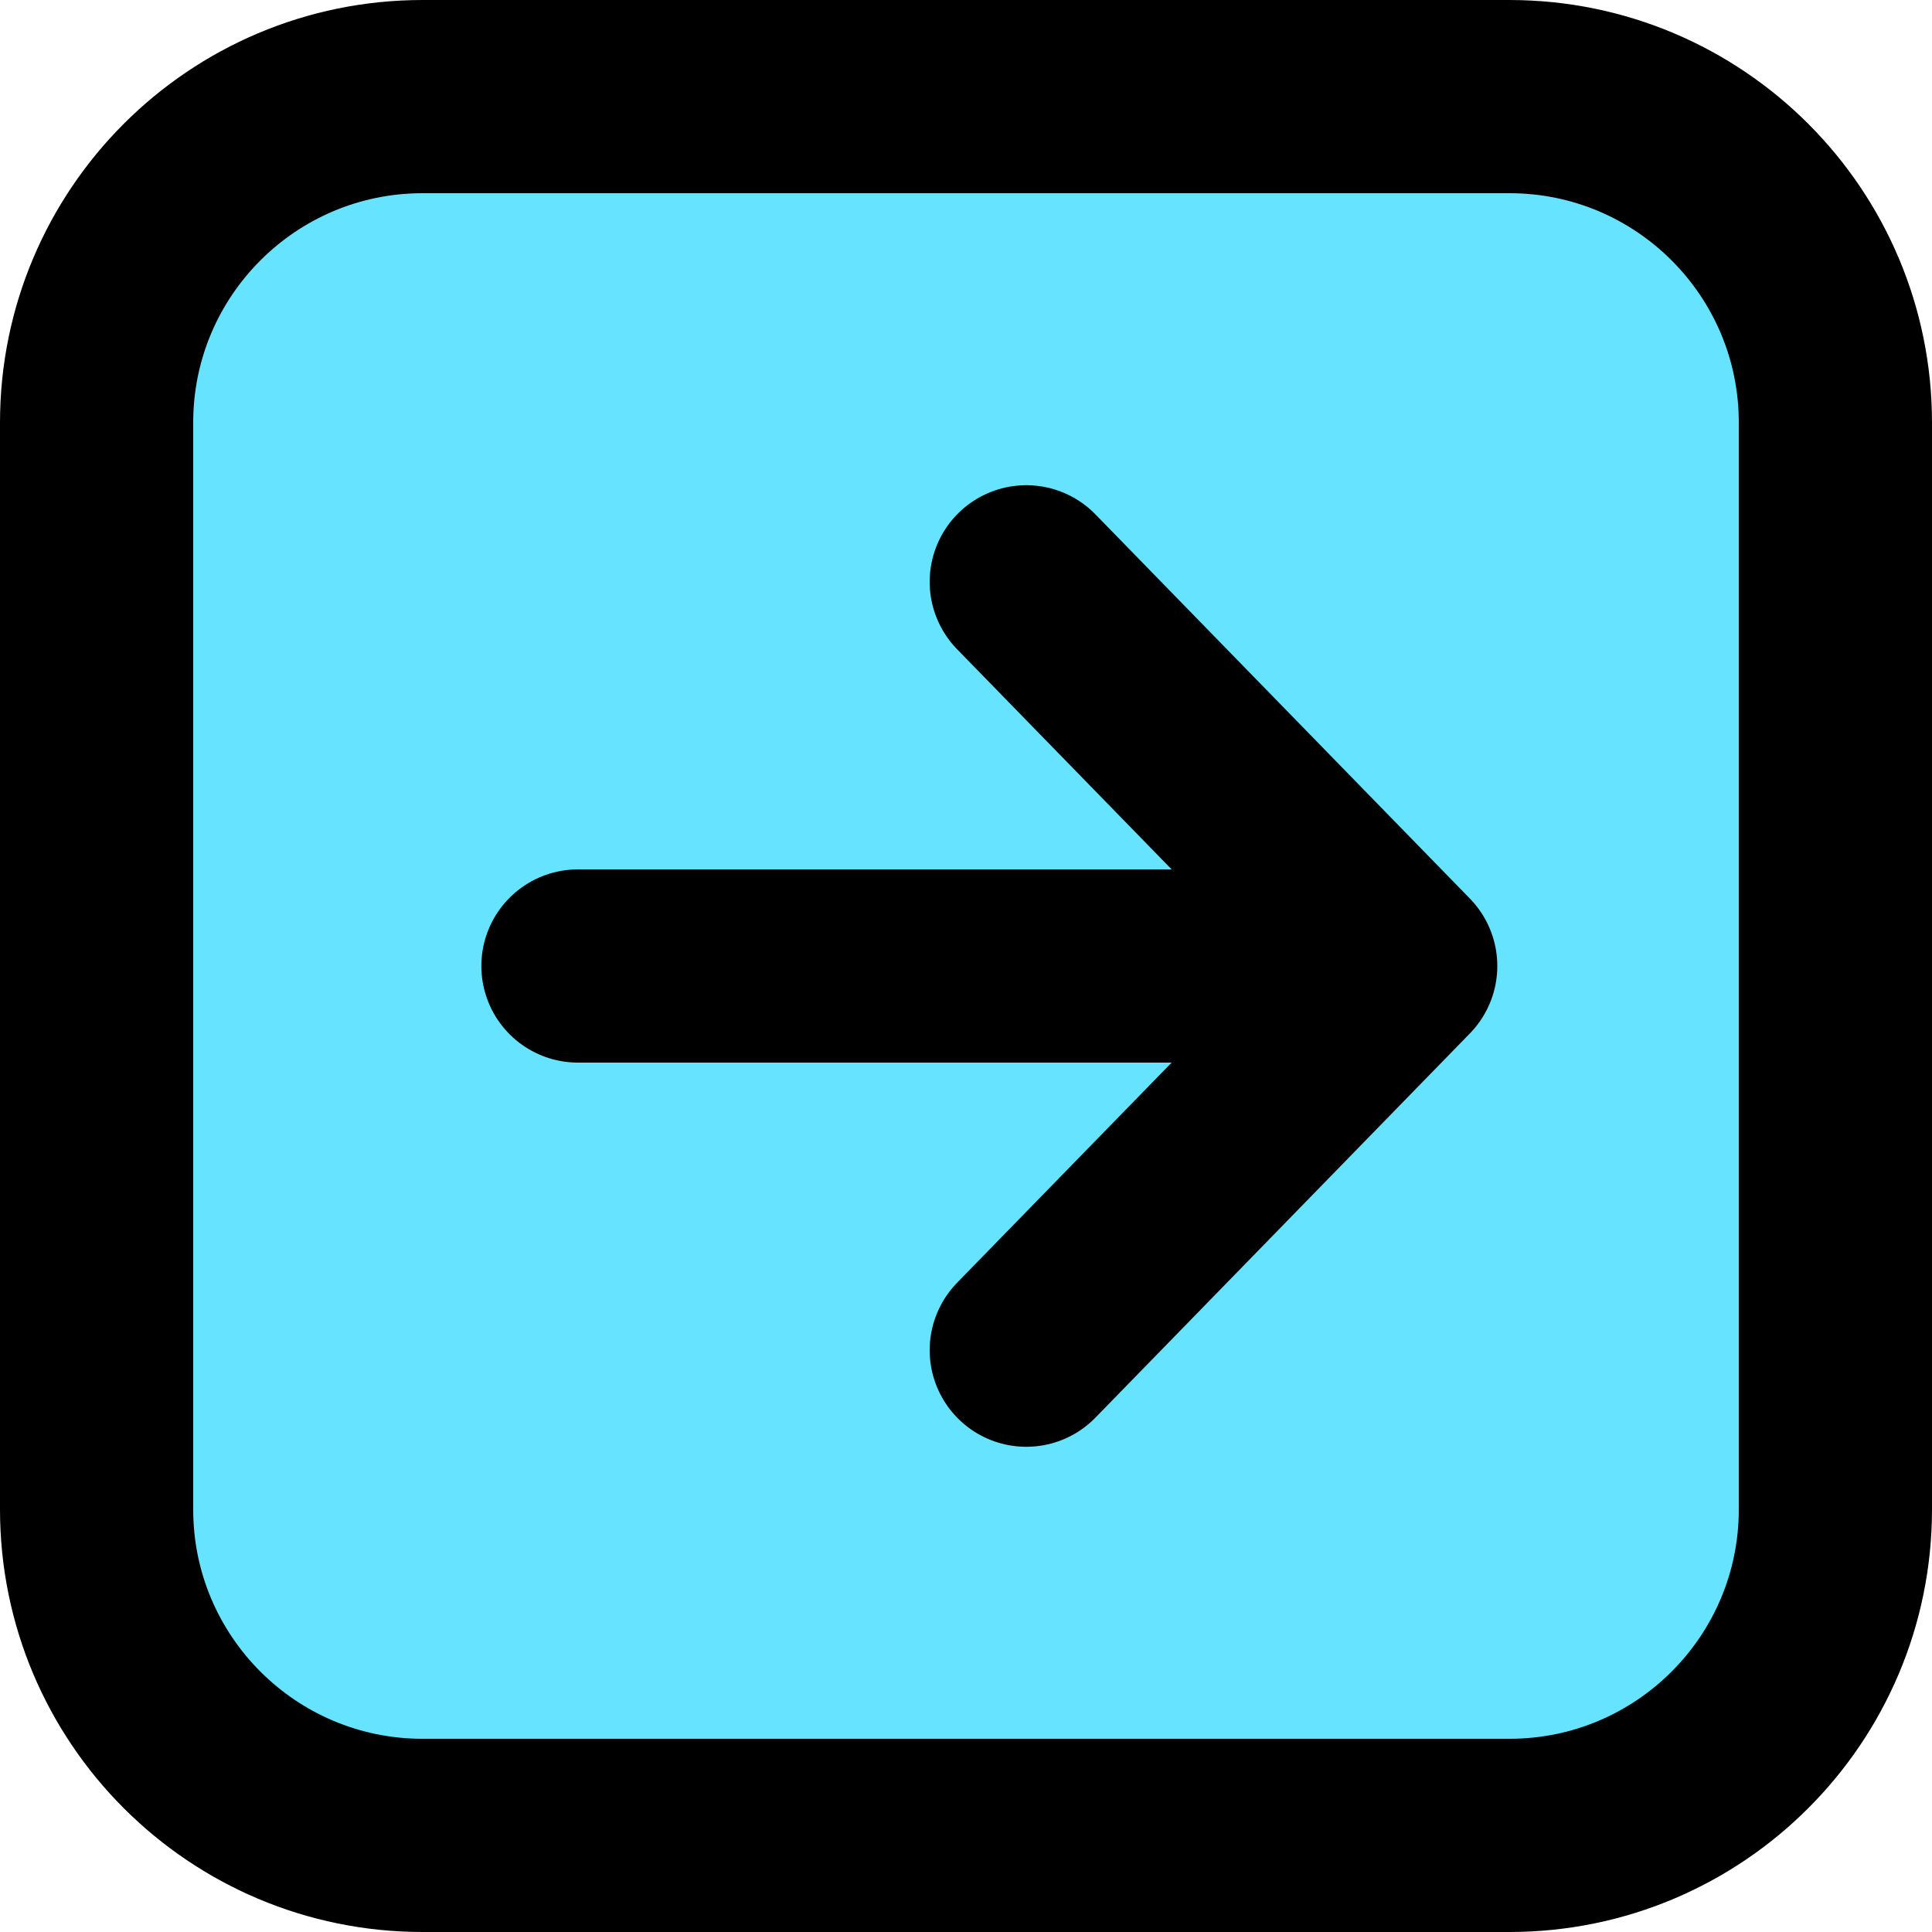 <svg width="20" height="20" viewBox="0 0 20 20" fill="none" xmlns="http://www.w3.org/2000/svg">
<path d="M15.625 1C17.489 1 19 2.511 19 4.375V15.625C19 17.489 17.489 19 15.625 19H4.375C2.511 19 1 17.489 1 15.625L1 4.375C1 2.511 2.511 1 4.375 1L15.625 1Z" fill="#66E3FF"/>
<path d="M10.624 6.023L14.5 10M14.5 10L10.624 13.977M14.5 10H5.983M1 15.625L1 4.375C1 2.511 2.511 1 4.375 1L15.625 1C17.489 1 19 2.511 19 4.375V15.625C19 17.489 17.489 19 15.625 19H4.375C2.511 19 1 17.489 1 15.625Z" stroke="black" stroke-width="2" stroke-linecap="round" stroke-linejoin="round"/>
</svg>
